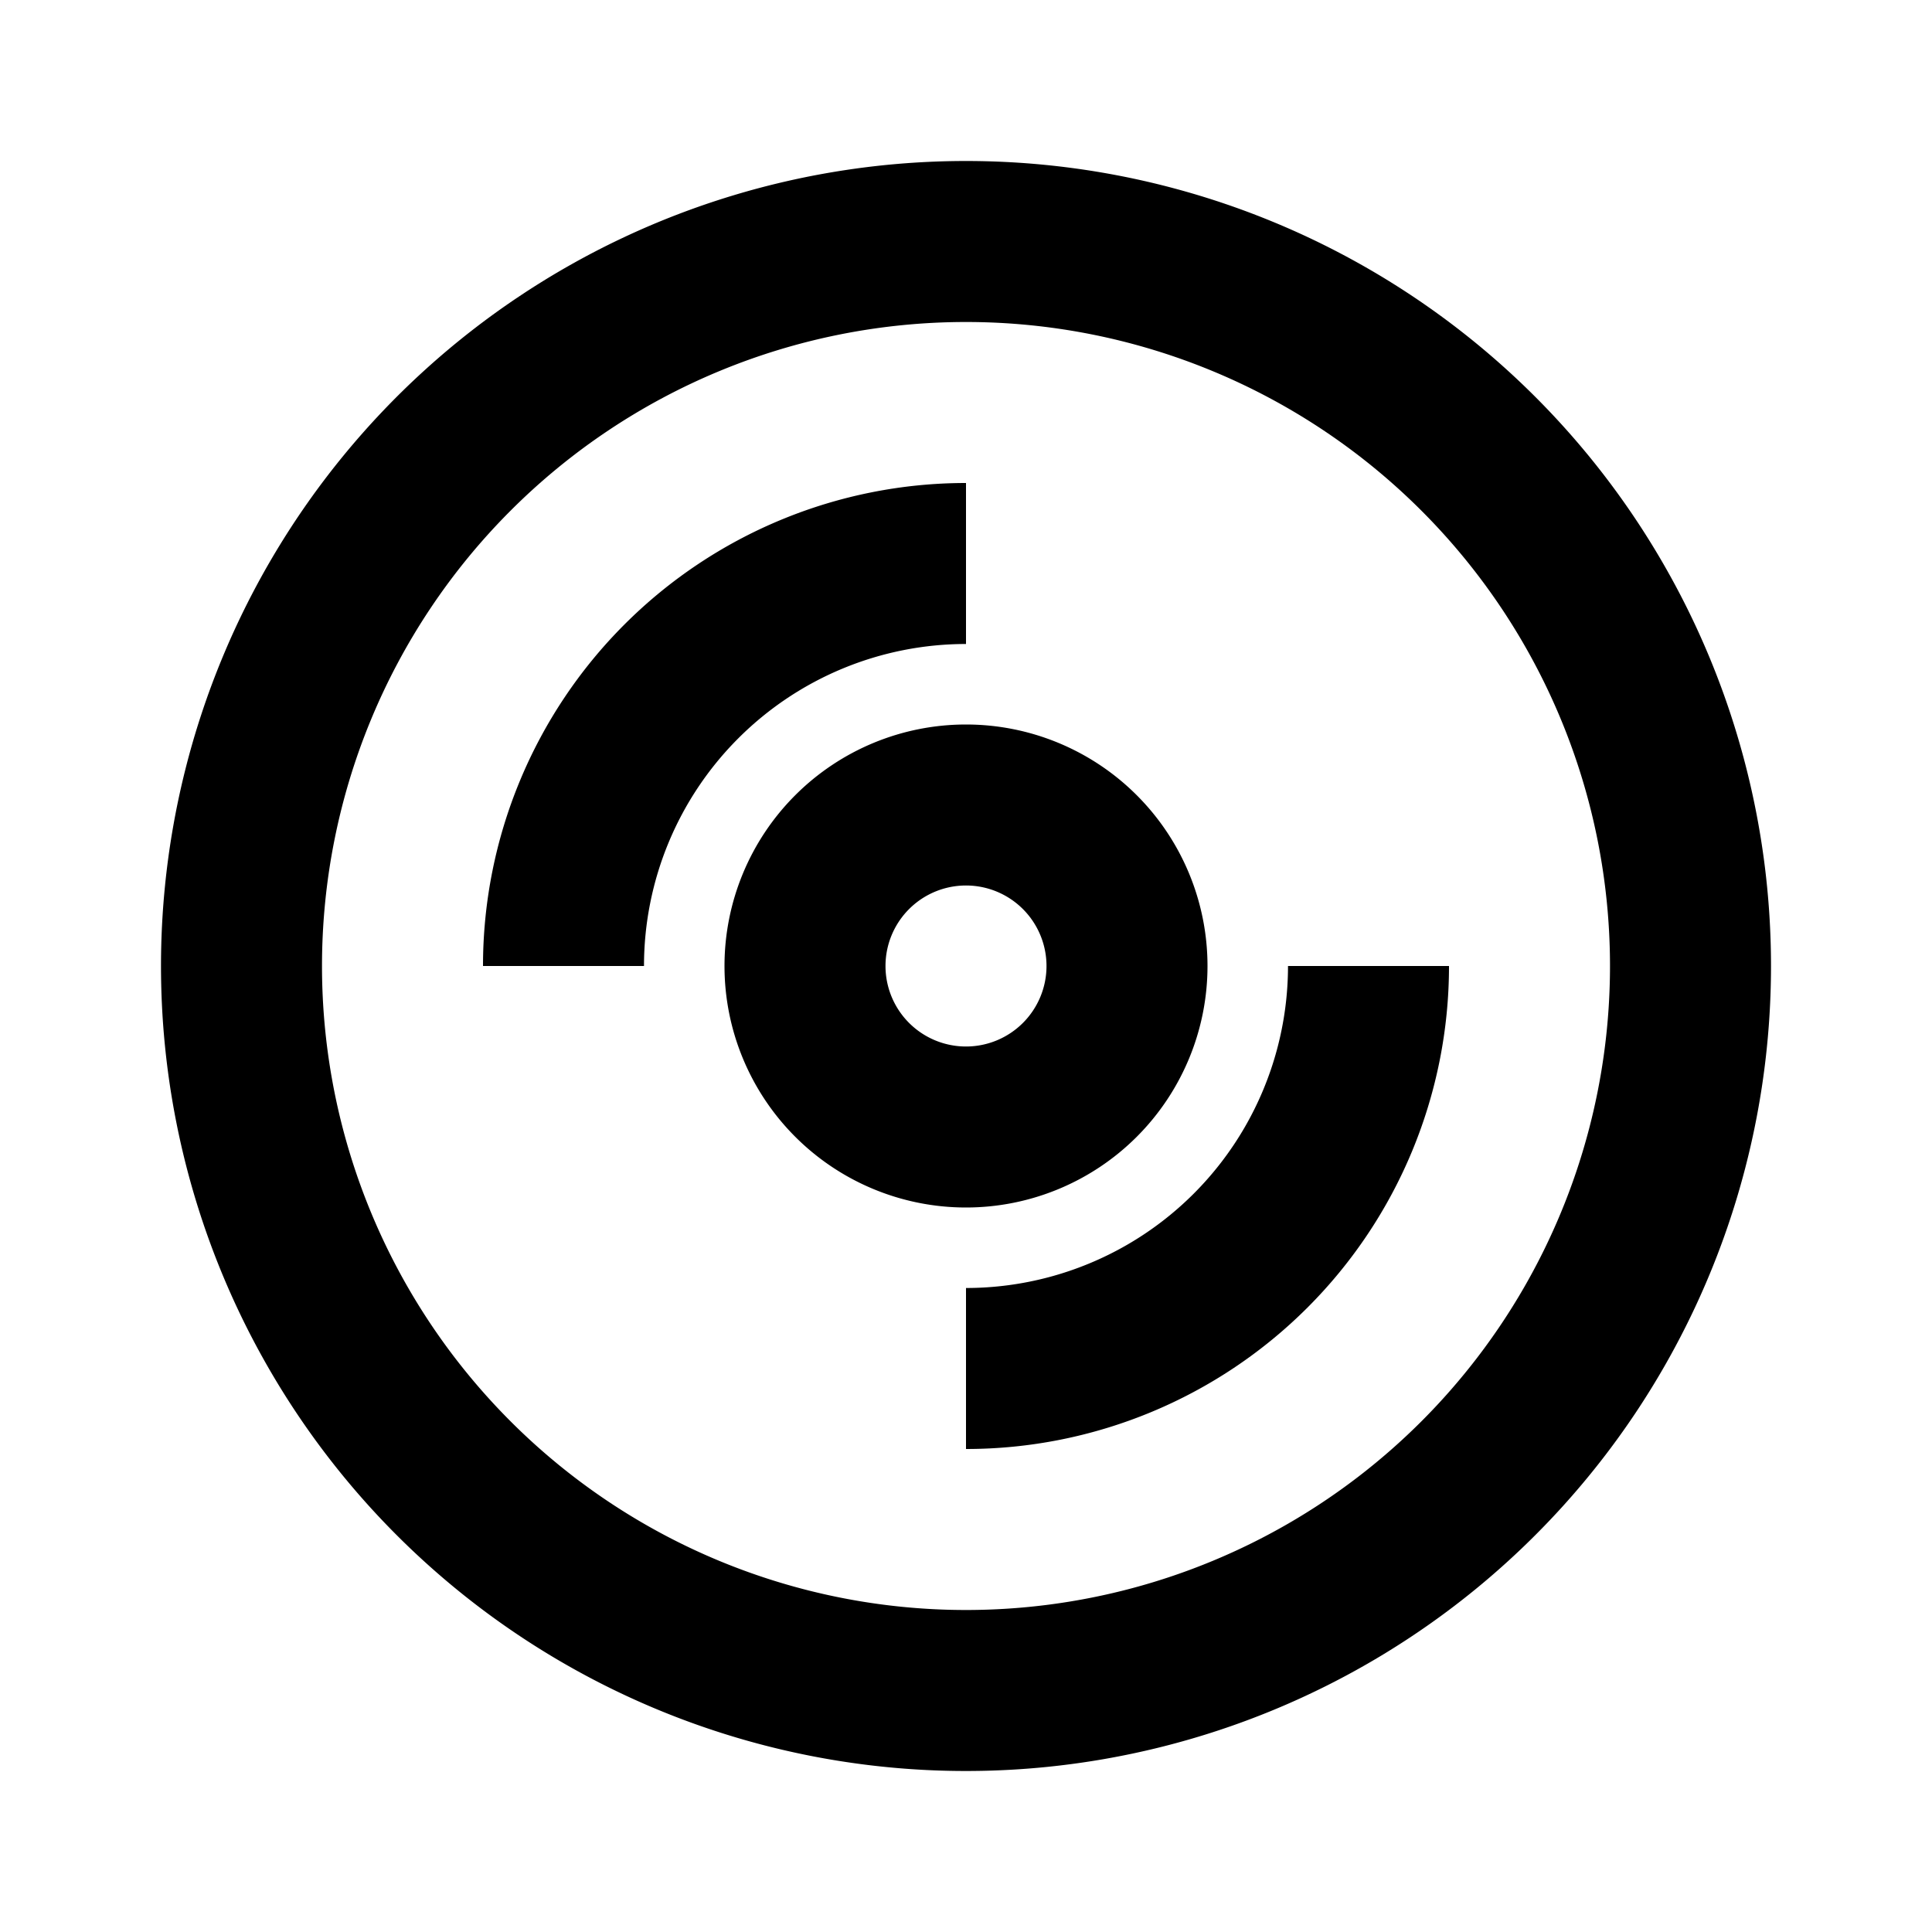 <svg id="Layer_1" data-name="Layer 1" xmlns="http://www.w3.org/2000/svg" viewBox="0 0 24 24"><title>Album</title><path d="M12,2A10,10,0,1,0,22,12,10,10,0,0,0,12,2Zm0,18a8,8,0,1,1,8-8A8,8,0,0,1,12,20ZM8,12H6a6,6,0,0,1,6-6V8A4,4,0,0,0,8,12Zm8,0h2a6,6,0,0,1-6,6V16A4,4,0,0,0,16,12Zm-1,0a3,3,0,1,0-3,3A3,3,0,0,0,15,12Zm-4,0a1,1,0,1,1,1,1A1,1,0,0,1,11,12Z"/></svg>